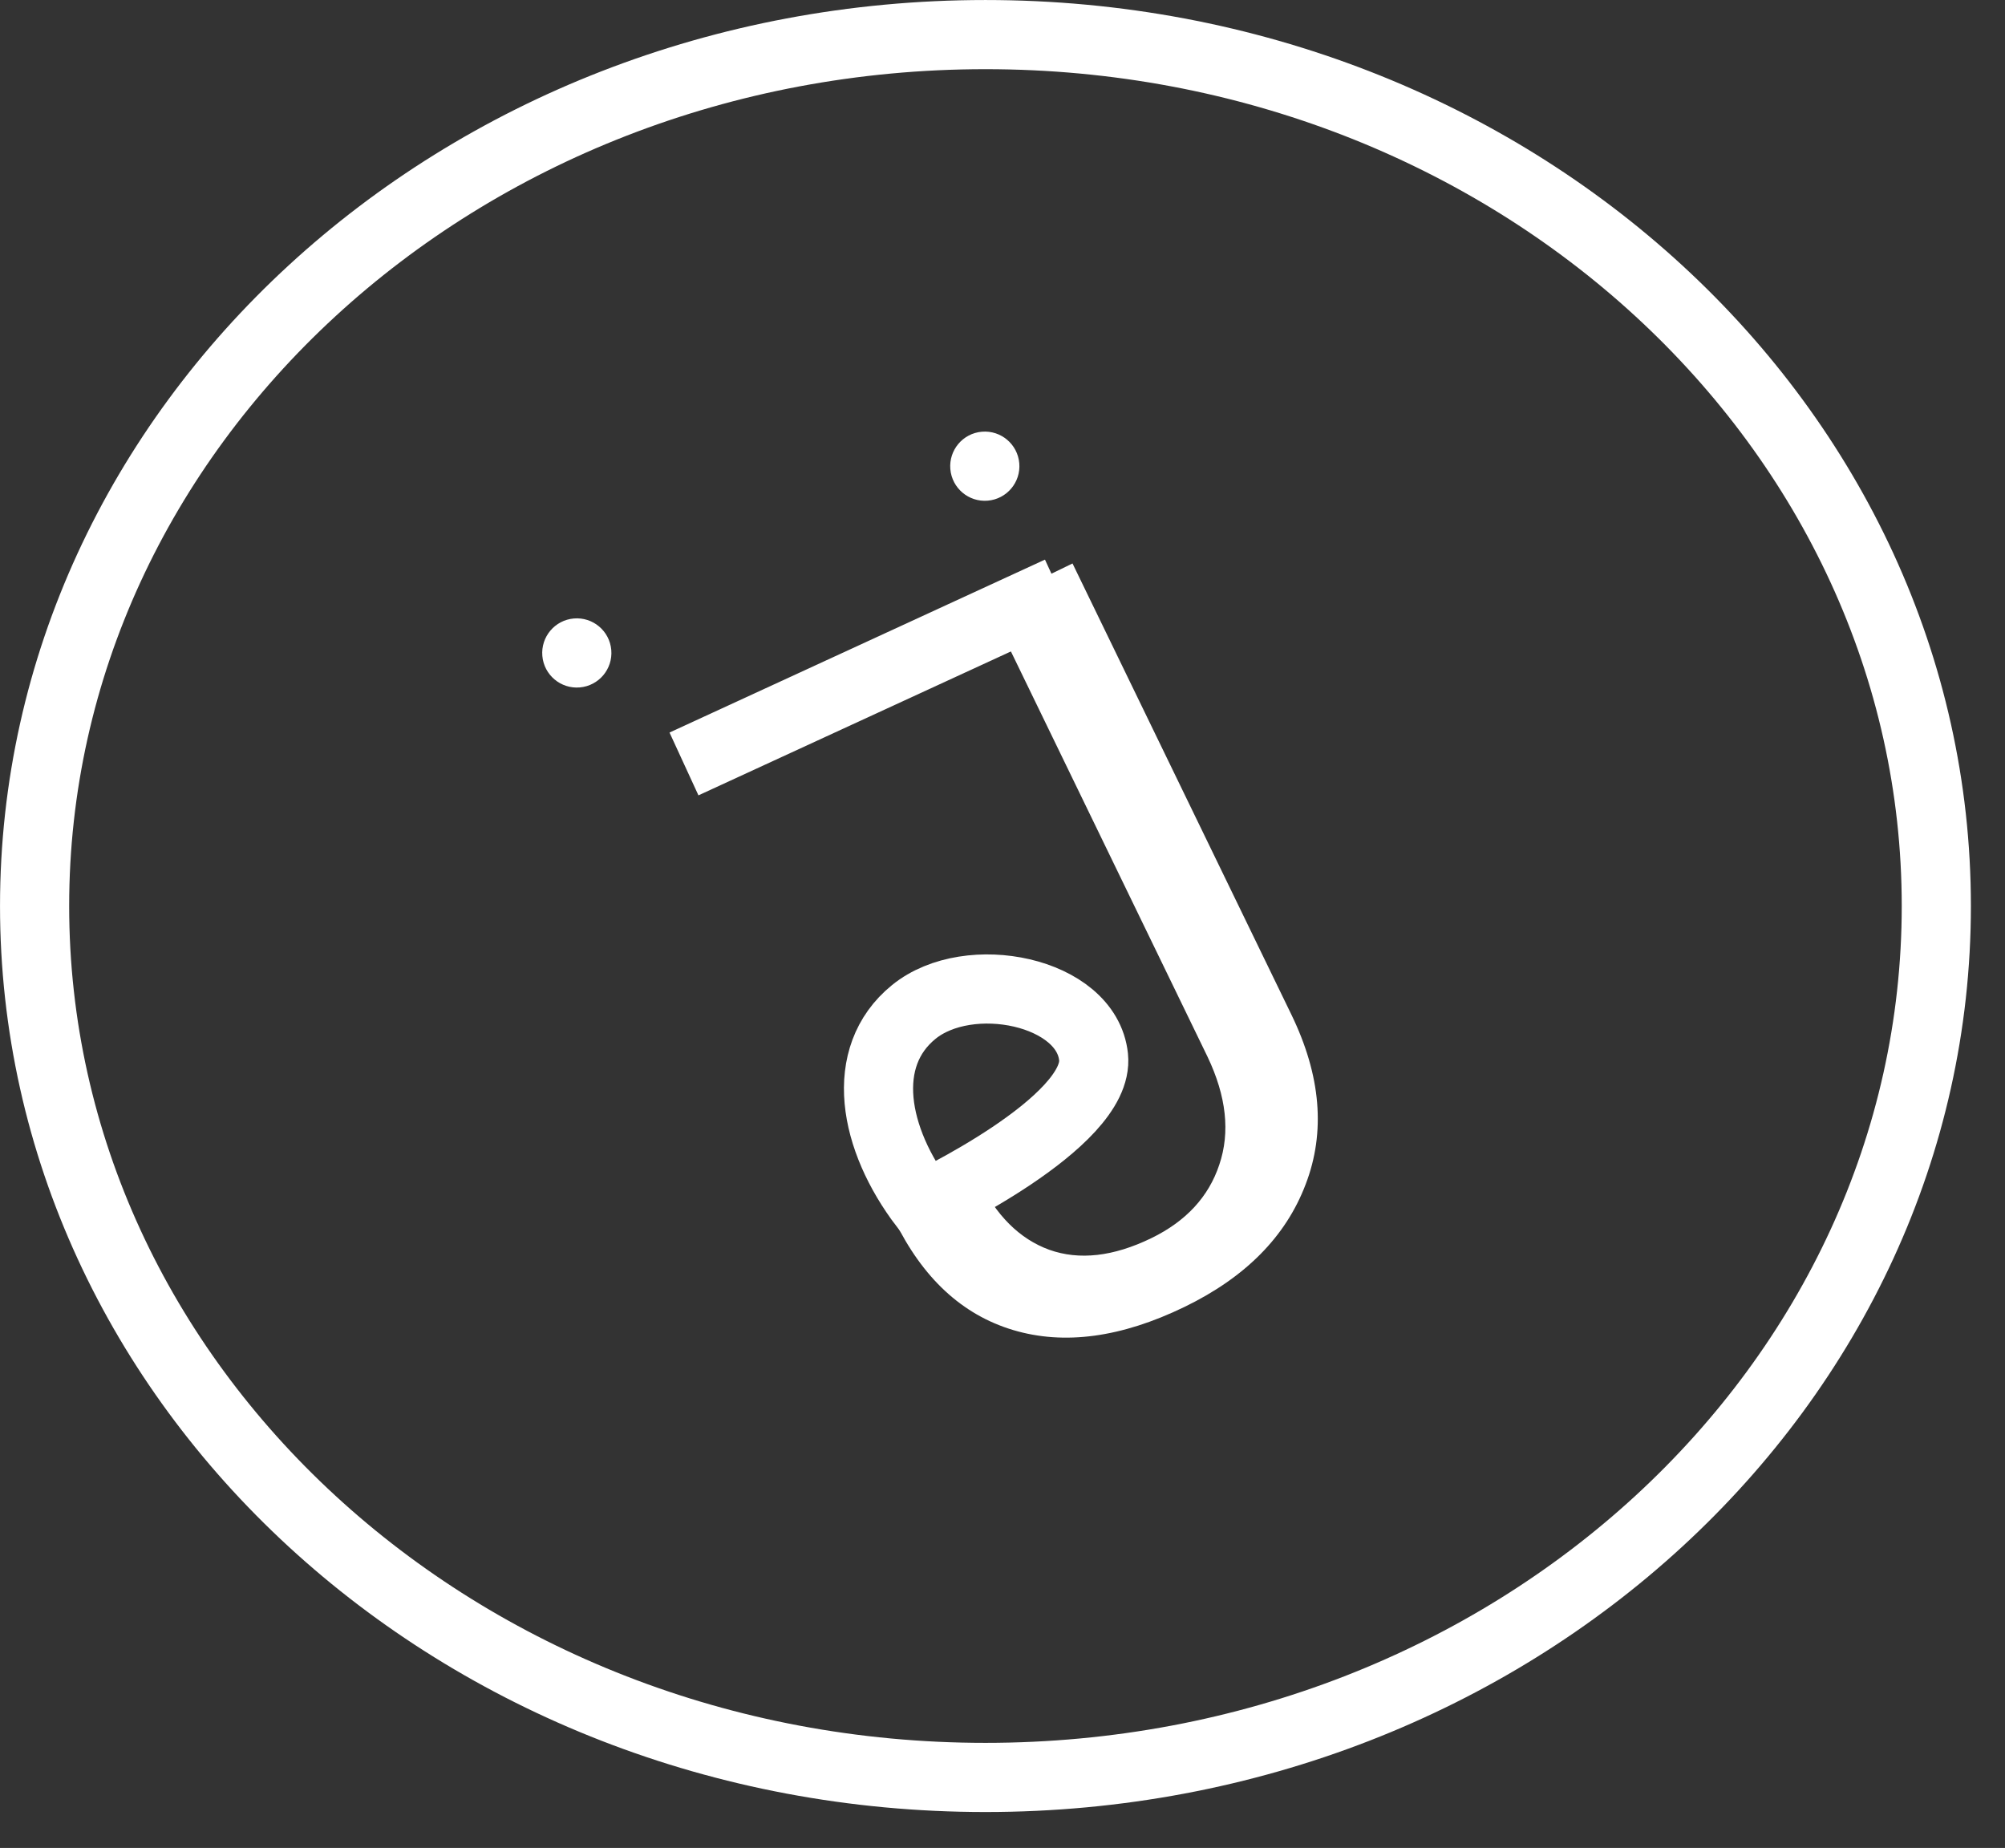 <svg width="51" height="47" viewBox="0 0 51 47" fill="none" xmlns="http://www.w3.org/2000/svg">
<rect x="0" y="0" width="51" height="47" fill="#333333" stroke="none"/>
<path d="M25.134 15.373L27.281 14.331L32.847 25.803C33.6 27.354 33.721 28.794 33.211 30.122C32.708 31.448 31.682 32.486 30.131 33.239C28.521 34.02 27.068 34.216 25.771 33.828C24.474 33.44 23.465 32.505 22.745 31.021L24.882 29.984C25.332 30.912 25.935 31.513 26.691 31.787C27.455 32.058 28.319 31.96 29.284 31.492C30.166 31.063 30.744 30.44 31.015 29.621C31.294 28.798 31.195 27.884 30.716 26.879L25.134 15.373Z" fill="white"/>
<path d="M27.816 26.882C27.992 28.553 23.507 30.663 23.507 30.663C22.209 28.959 21.835 26.882 23.243 25.738C24.65 24.595 27.64 25.21 27.816 26.882Z" stroke="white" stroke-width="1.759"/>
<line x1="17.398" y1="19.43" x2="26.948" y2="15.032" stroke="white" stroke-width="1.759"/>
<circle cx="14.672" cy="16.607" r="0.88" transform="rotate(-4.897 14.672 16.607)" fill="white"/>
<circle cx="25.05" cy="11.857" r="0.88" transform="rotate(-4.897 25.05 11.857)" fill="white"/>
<path d="M49.253 23.043C49.253 35.216 38.495 45.207 25.066 45.207C11.637 45.207 0.88 35.216 0.88 23.043C0.88 10.871 11.637 0.88 25.066 0.88C38.495 0.88 49.253 10.871 49.253 23.043Z" stroke="white" stroke-width="1.759"/>
</svg>
